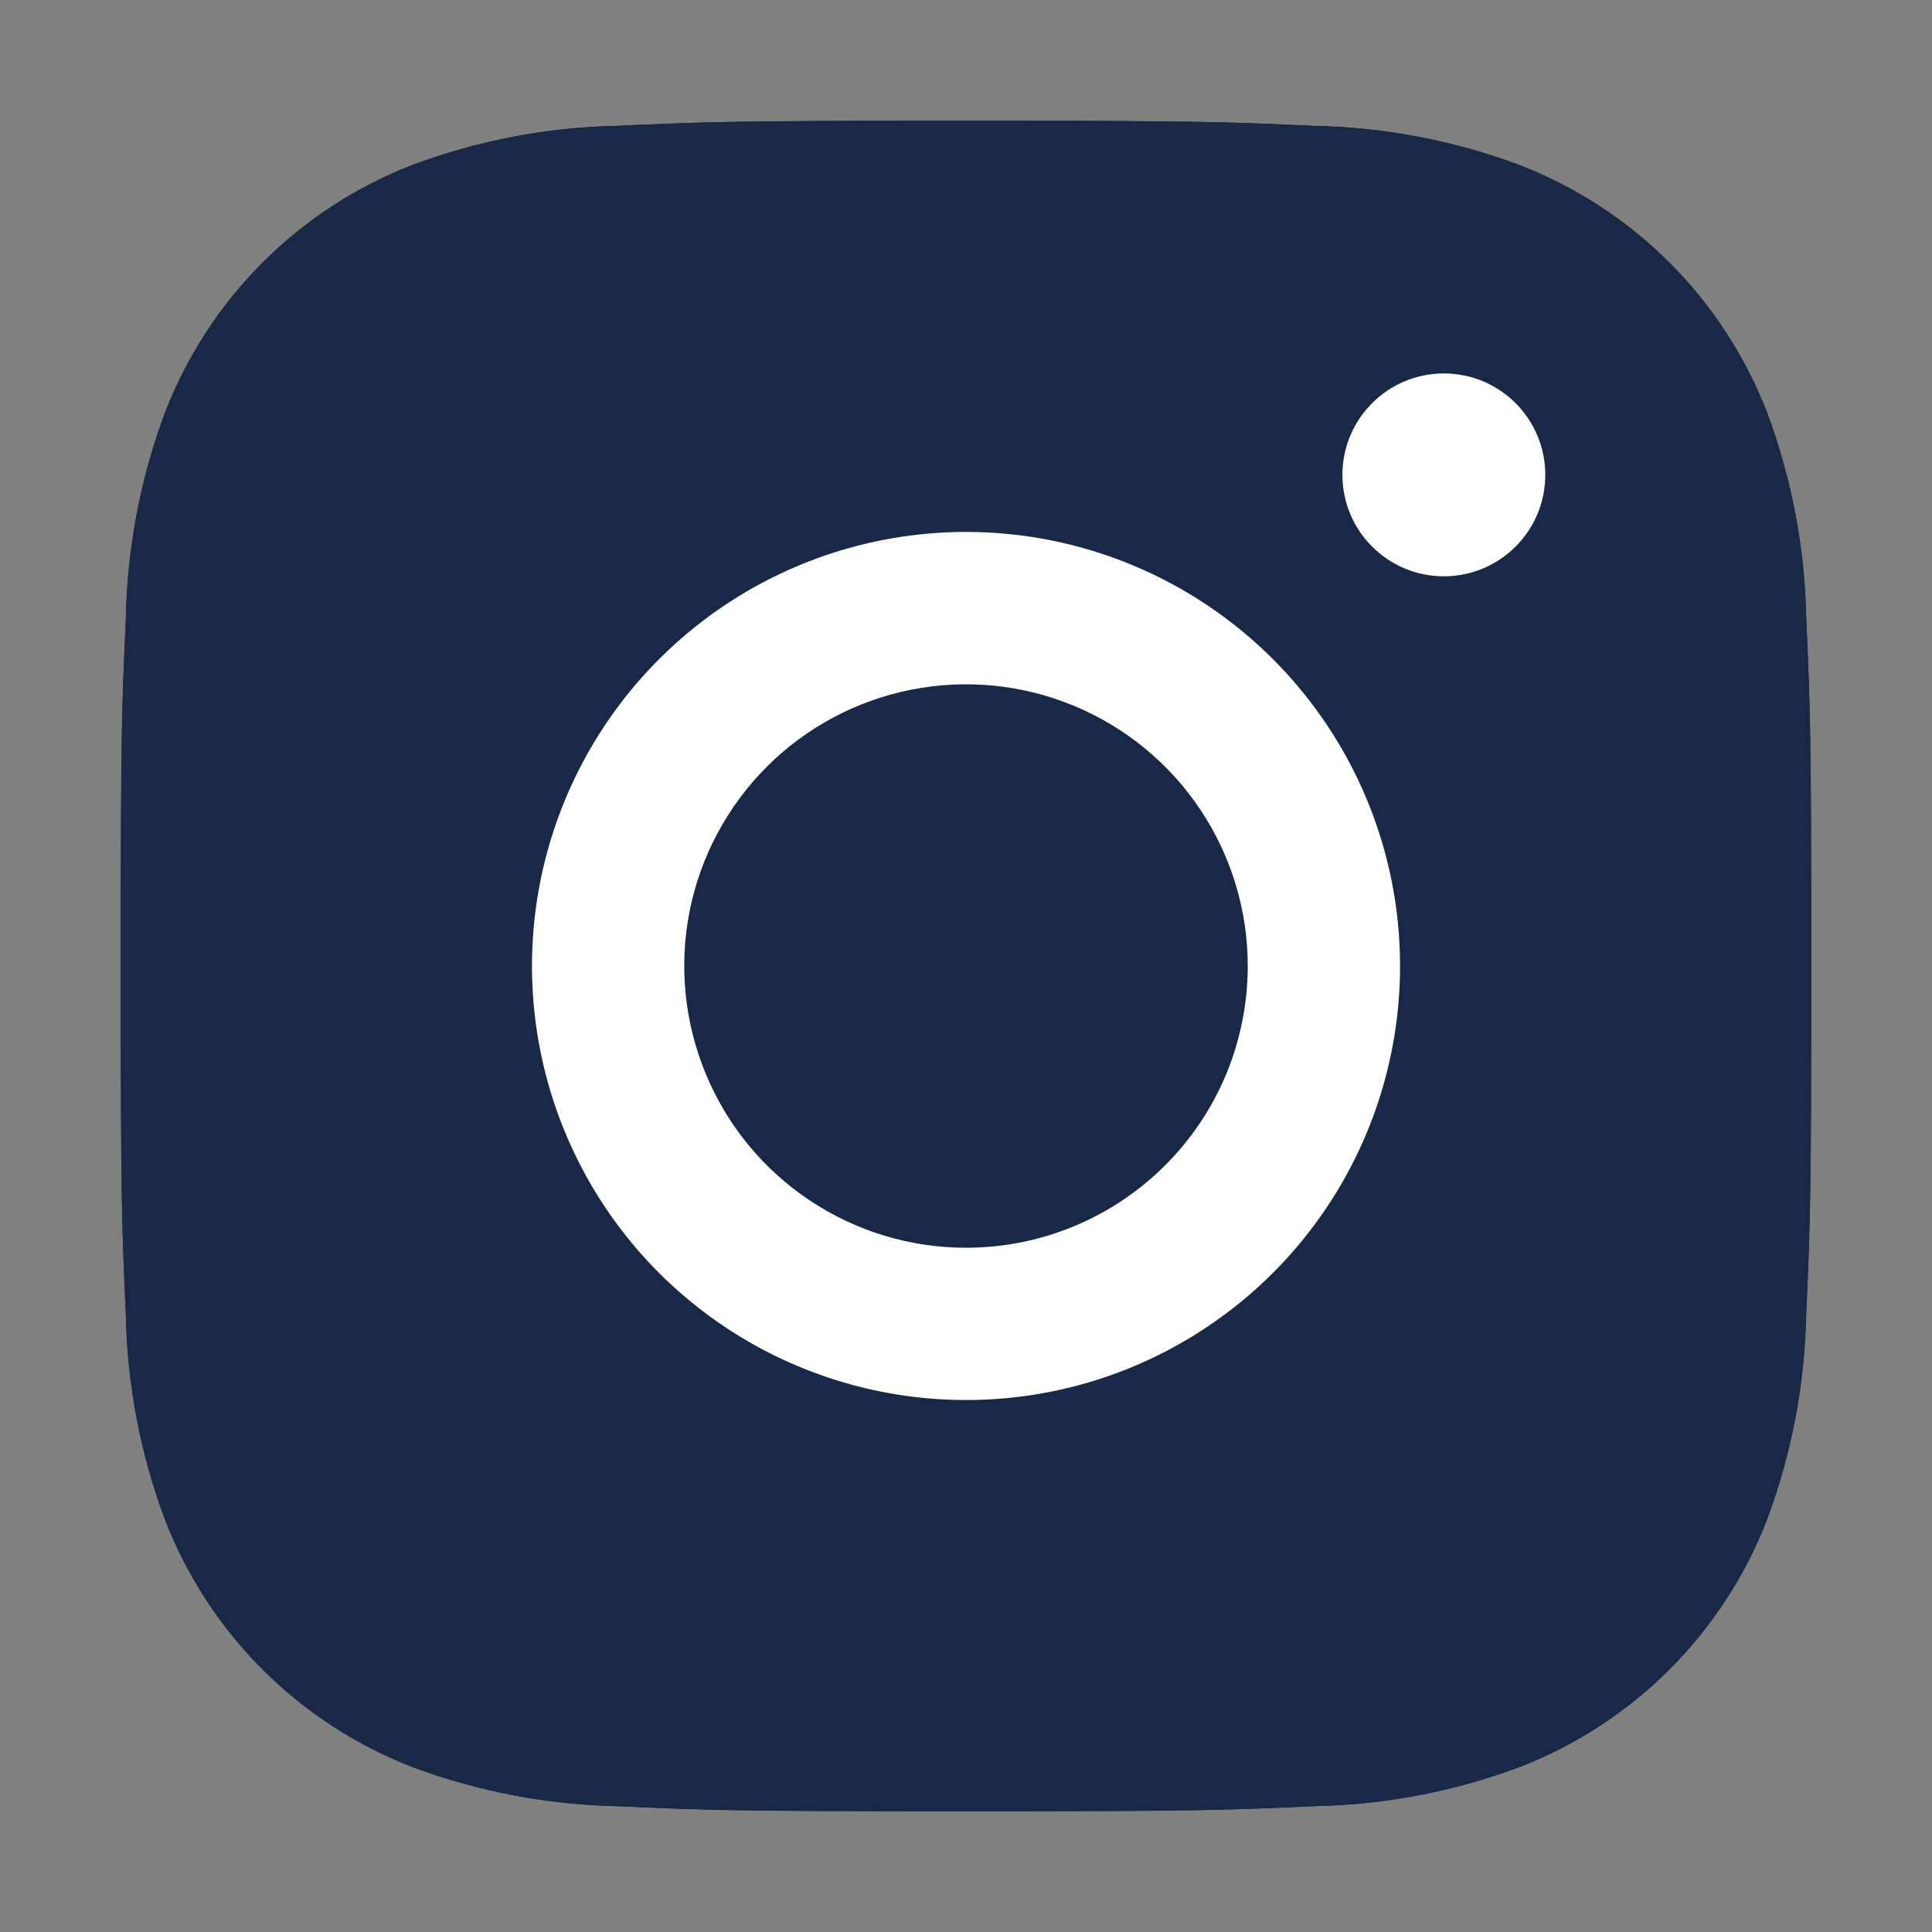 <svg width="24" height="24" viewBox="0 0 24 24" fill="none" xmlns="http://www.w3.org/2000/svg">
<rect x="0" y="0" width="24" height="24" fill="#808080" stroke="none"/>
<path d="M12 3.392C14.803 3.392 15.136 3.403 16.243 3.453C16.909 3.461 17.568 3.583 18.193 3.814C18.645 3.989 19.057 4.257 19.4 4.6C19.743 4.943 20.011 5.354 20.186 5.807C20.417 6.432 20.539 7.091 20.547 7.757C20.597 8.864 20.608 9.197 20.608 12C20.608 14.803 20.597 15.136 20.547 16.243C20.539 16.909 20.417 17.568 20.186 18.193C20.011 18.645 19.743 19.057 19.4 19.4C19.057 19.743 18.645 20.011 18.193 20.186C17.568 20.417 16.909 20.539 16.243 20.547C15.136 20.597 14.804 20.608 12 20.608C9.196 20.608 8.864 20.597 7.757 20.547C7.091 20.539 6.432 20.417 5.807 20.186C5.354 20.011 4.943 19.743 4.6 19.4C4.257 19.057 3.989 18.645 3.814 18.193C3.583 17.568 3.461 16.909 3.453 16.243C3.403 15.136 3.392 14.803 3.392 12C3.392 9.197 3.403 8.864 3.453 7.757C3.461 7.091 3.583 6.432 3.814 5.807C3.989 5.354 4.257 4.943 4.6 4.6C4.943 4.257 5.354 3.989 5.807 3.814C6.432 3.583 7.091 3.461 7.757 3.453C8.864 3.403 9.197 3.392 12 3.392ZM12 1.5C9.15 1.5 8.791 1.512 7.671 1.563C6.8 1.58 5.937 1.745 5.121 2.05C4.424 2.321 3.79 2.733 3.262 3.262C2.733 3.791 2.321 4.425 2.051 5.122C1.746 5.938 1.581 6.801 1.564 7.672C1.512 8.791 1.5 9.15 1.5 12C1.5 14.85 1.512 15.209 1.563 16.329C1.58 17.2 1.745 18.063 2.05 18.879C2.32 19.576 2.733 20.21 3.262 20.739C3.791 21.267 4.424 21.68 5.121 21.95C5.938 22.255 6.8 22.42 7.671 22.437C8.791 22.488 9.15 22.5 12 22.5C14.85 22.5 15.209 22.488 16.329 22.437C17.2 22.42 18.063 22.255 18.879 21.95C19.576 21.68 20.21 21.267 20.739 20.738C21.267 20.209 21.68 19.576 21.95 18.879C22.255 18.062 22.42 17.2 22.437 16.329C22.488 15.209 22.5 14.85 22.5 12C22.5 9.15 22.488 8.791 22.437 7.671C22.42 6.8 22.255 5.937 21.95 5.121C21.679 4.424 21.267 3.79 20.738 3.262C20.209 2.733 19.575 2.321 18.878 2.051C18.062 1.746 17.199 1.581 16.328 1.564C15.209 1.512 14.85 1.5 12 1.5Z" fill="#1A2847"/>
<path d="M12 6.608C10.934 6.608 9.891 6.924 9.005 7.517C8.118 8.109 7.427 8.951 7.019 9.937C6.611 10.922 6.504 12.006 6.712 13.052C6.92 14.098 7.433 15.058 8.187 15.812C8.942 16.567 9.902 17.08 10.948 17.288C11.994 17.496 13.078 17.389 14.063 16.981C15.049 16.573 15.891 15.882 16.483 14.995C17.076 14.109 17.392 13.066 17.392 12C17.392 10.57 16.824 9.199 15.813 8.187C14.801 7.176 13.43 6.608 12 6.608ZM12 15.5C11.308 15.5 10.631 15.294 10.056 14.91C9.48 14.525 9.031 13.979 8.767 13.339C8.502 12.7 8.432 11.996 8.567 11.317C8.702 10.638 9.036 10.015 9.525 9.525C10.015 9.036 10.638 8.702 11.317 8.567C11.996 8.432 12.7 8.502 13.339 8.766C13.979 9.031 14.525 9.48 14.91 10.056C15.295 10.631 15.5 11.308 15.5 12C15.5 12.46 15.409 12.915 15.234 13.339C15.058 13.764 14.8 14.15 14.475 14.475C14.15 14.8 13.764 15.058 13.339 15.233C12.915 15.409 12.46 15.5 12 15.5Z" fill="#1A2847"/>
<path d="M17.605 7.655C18.301 7.655 18.865 7.091 18.865 6.395C18.865 5.699 18.301 5.135 17.605 5.135C16.909 5.135 16.345 5.699 16.345 6.395C16.345 7.091 16.909 7.655 17.605 7.655Z" fill="#1A2847"/>
<path d="M7.671 1.563C8.791 1.512 9.15 1.5 12 1.5C14.85 1.5 15.209 1.512 16.328 1.564C17.199 1.581 18.062 1.746 18.878 2.051C19.575 2.321 20.209 2.733 20.738 3.262C21.267 3.79 21.679 4.424 21.95 5.121C22.255 5.937 22.42 6.8 22.437 7.671C22.488 8.791 22.5 9.15 22.5 12C22.5 14.85 22.488 15.209 22.437 16.329C22.42 17.2 22.255 18.062 21.95 18.879C21.68 19.576 21.267 20.209 20.739 20.738C20.21 21.267 19.576 21.68 18.879 21.95C18.063 22.255 17.2 22.42 16.329 22.437C15.209 22.488 14.85 22.5 12 22.5C9.15 22.5 8.791 22.488 7.671 22.437C6.8 22.42 5.938 22.255 5.121 21.95C4.424 21.68 3.791 21.267 3.262 20.739C2.733 20.21 2.32 19.576 2.05 18.879C1.745 18.063 1.58 17.2 1.563 16.329C1.512 15.209 1.5 14.85 1.5 12C1.5 9.15 1.512 8.791 1.564 7.672C1.581 6.801 1.746 5.938 2.051 5.122C2.321 4.425 2.733 3.791 3.262 3.262C3.79 2.733 4.424 2.321 5.121 2.05C5.937 1.745 6.8 1.58 7.671 1.563Z" fill="#1A2847"/>
<path d="M19.196 5.899C19.196 6.595 18.632 7.159 17.936 7.159C17.24 7.159 16.676 6.595 16.676 5.899C16.676 5.203 17.24 4.639 17.936 4.639C18.632 4.639 19.196 5.203 19.196 5.899Z" fill="white"/>
<path fill-rule="evenodd" clip-rule="evenodd" d="M9.005 7.517C9.891 6.925 10.934 6.608 12 6.608C13.43 6.608 14.801 7.176 15.813 8.188C16.824 9.199 17.392 10.57 17.392 12C17.392 13.067 17.076 14.109 16.483 14.996C15.891 15.882 15.049 16.573 14.063 16.982C13.078 17.39 11.994 17.496 10.948 17.288C9.902 17.08 8.942 16.567 8.187 15.813C7.433 15.059 6.92 14.098 6.712 13.052C6.504 12.006 6.611 10.922 7.019 9.937C7.427 8.952 8.118 8.11 9.005 7.517ZM10.056 14.91C10.631 15.295 11.308 15.5 12 15.5C12.46 15.5 12.915 15.41 13.339 15.234C13.764 15.058 14.15 14.8 14.475 14.475C14.8 14.15 15.058 13.764 15.234 13.34C15.409 12.915 15.5 12.46 15.5 12C15.5 11.308 15.295 10.631 14.91 10.056C14.525 9.48 13.979 9.032 13.339 8.767C12.7 8.502 11.996 8.433 11.317 8.568C10.638 8.703 10.015 9.036 9.525 9.525C9.036 10.015 8.702 10.639 8.567 11.317C8.432 11.996 8.502 12.7 8.767 13.339C9.031 13.979 9.48 14.526 10.056 14.91Z" fill="white"/>
</svg>
